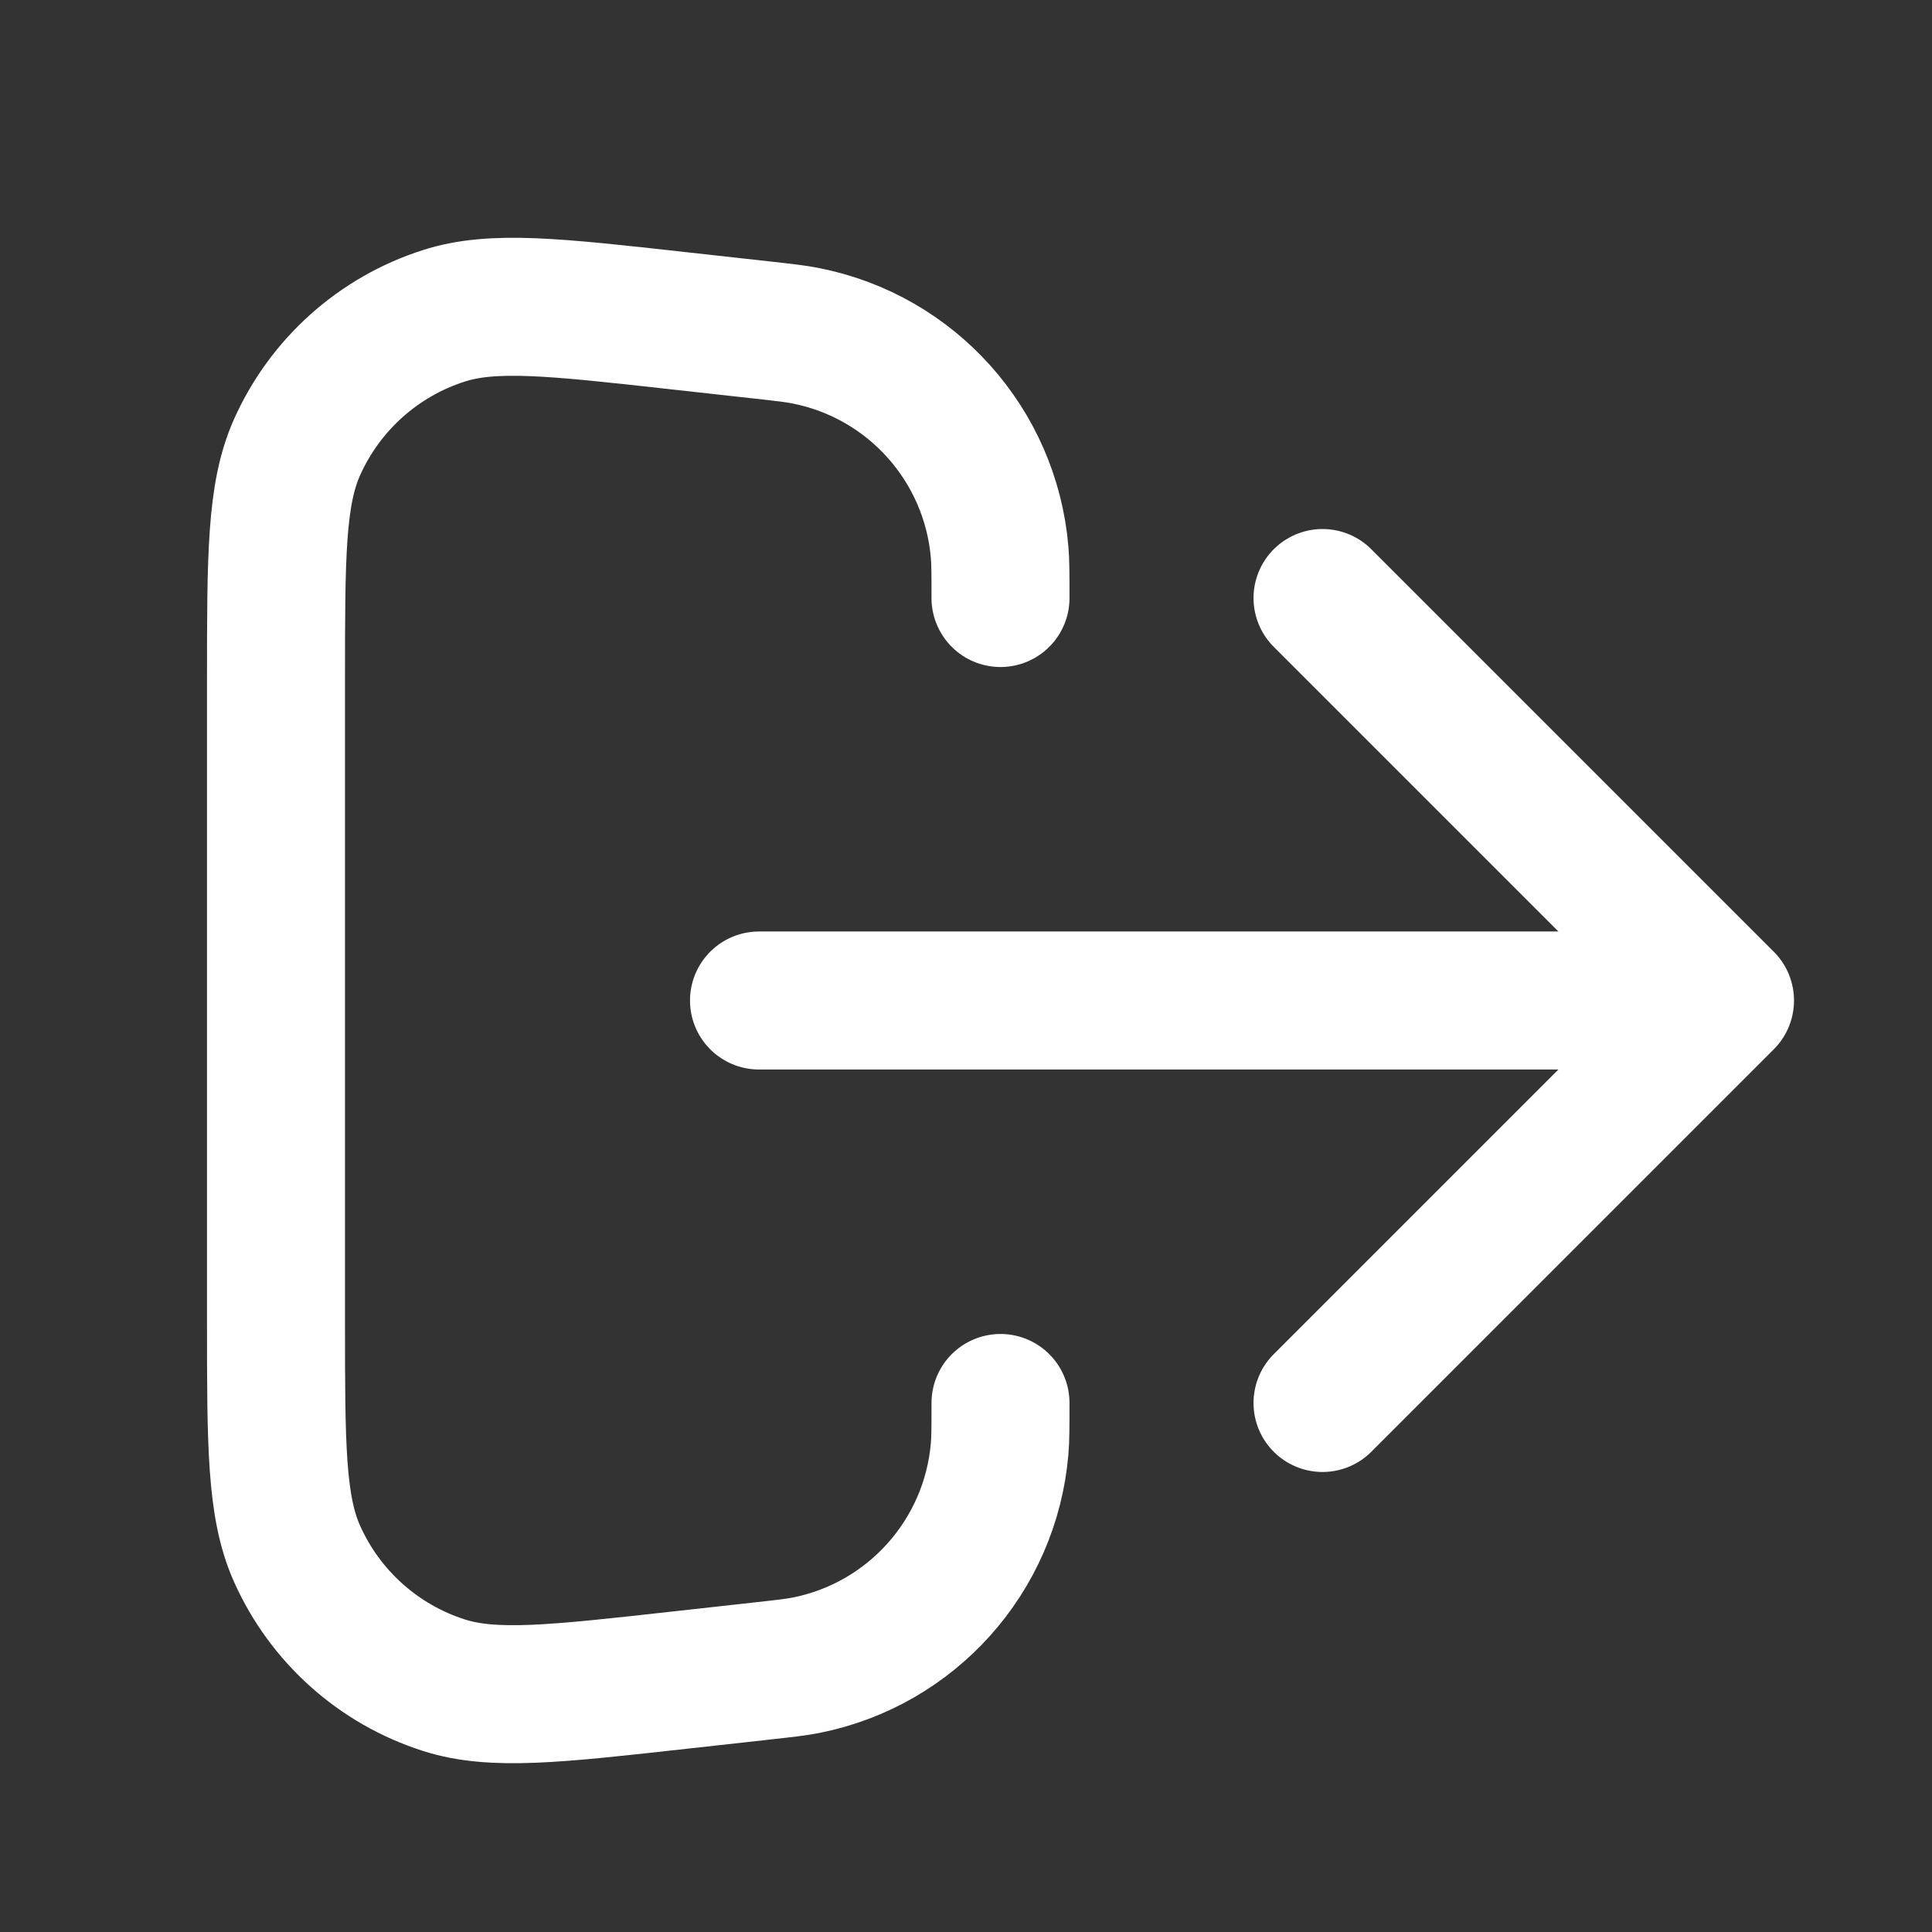 <svg width="28" height="28" viewBox="0 0 28 28" fill="none" xmlns="http://www.w3.org/2000/svg">
<rect x="0" y="0" width="28" height="28" fill="#333333" stroke="none"/>
<path d="M19.167 20.333L25 14.5M25 14.5L19.167 8.667M25 14.5H11M14.5 20.333C14.5 20.678 14.5 20.851 14.487 21C14.354 22.552 13.211 23.83 11.682 24.134C11.536 24.163 11.364 24.182 11.021 24.22L9.83 24.352C8.04 24.551 7.144 24.651 6.433 24.423C5.485 24.12 4.711 23.427 4.305 22.518C4 21.836 4 20.936 4 19.134V9.866C4 8.064 4 7.164 4.305 6.482C4.711 5.573 5.485 4.88 6.433 4.577C7.144 4.349 8.04 4.449 9.83 4.648L11.021 4.78C11.364 4.818 11.536 4.837 11.682 4.867C13.211 5.17 14.354 6.448 14.487 8C14.5 8.149 14.5 8.322 14.5 8.667" stroke="white" stroke-width="2" stroke-linecap="round" stroke-linejoin="round"/>
</svg>
